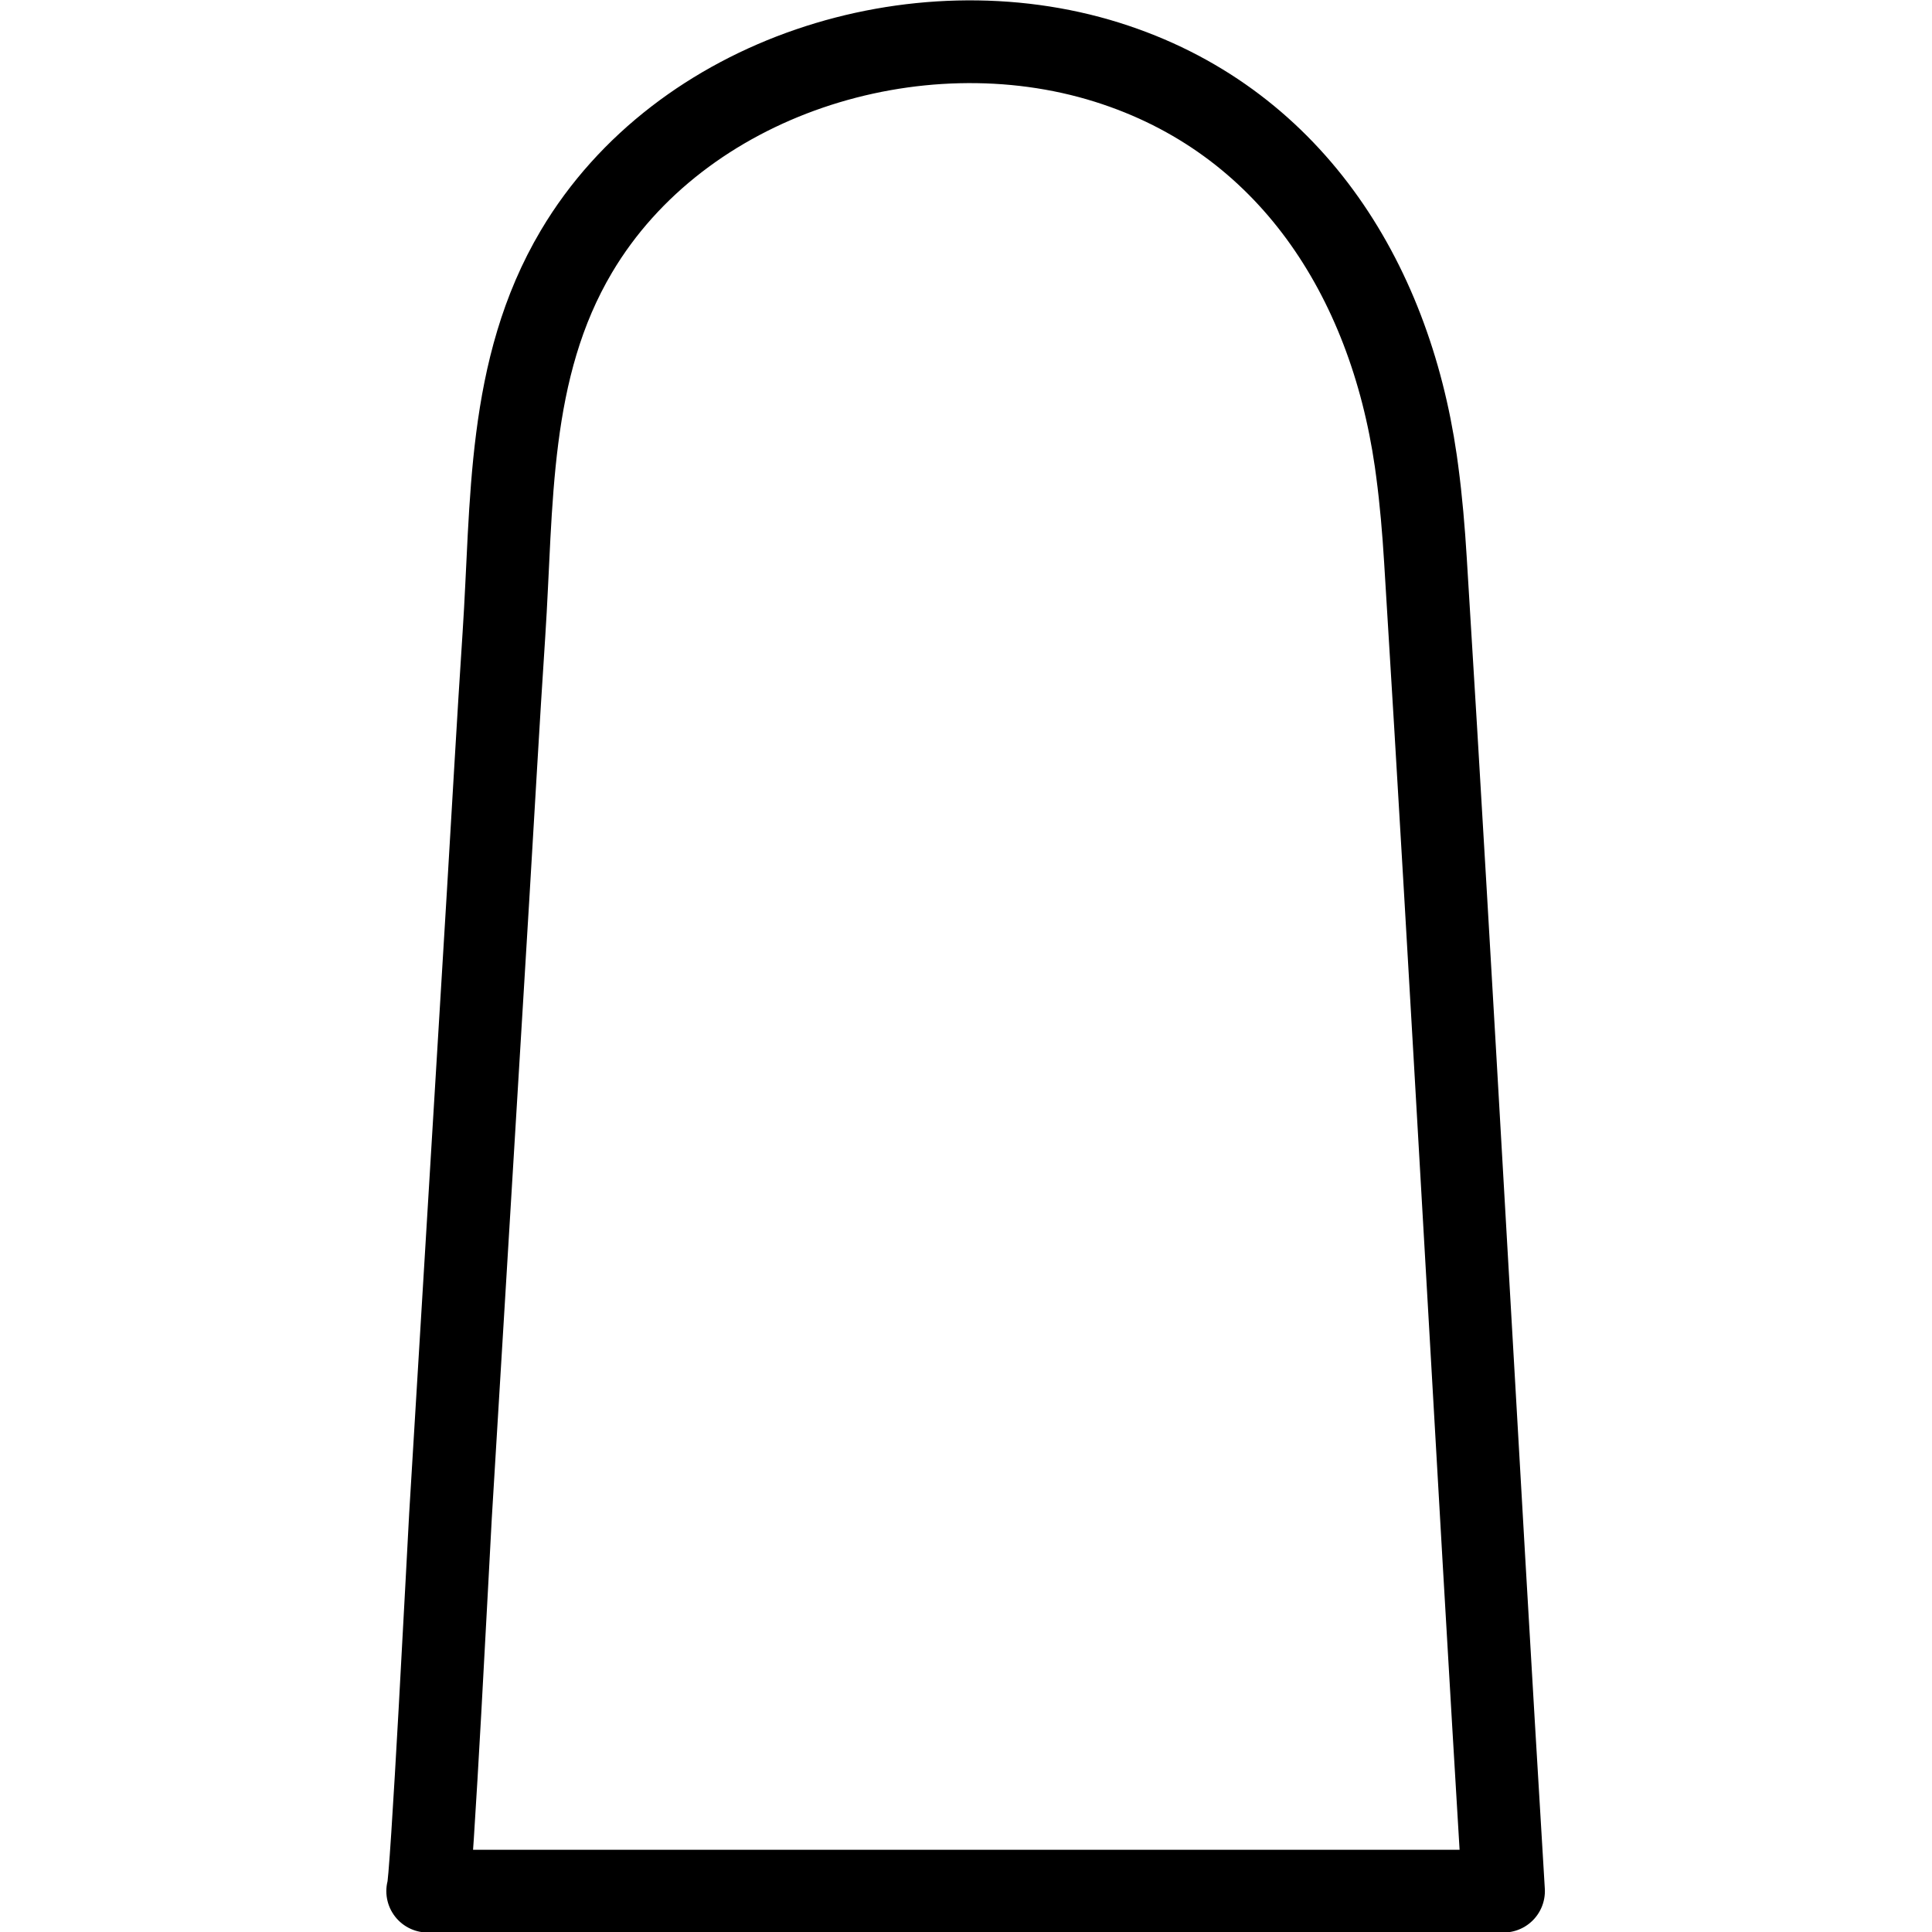 <svg xmlns="http://www.w3.org/2000/svg" width="24" height="24" viewBox="0 0 24 24"> <g transform="translate(4.812 0.0) scale(0.514)">
  
  <g
     id="line"
     transform="translate(-22.116,-12.295)">
    <path
       fill="none"
       stroke="#000"
       stroke-linecap="round"
       stroke-linejoin="round"
       stroke-width="2"
       d="m 47.005,23.681 q -0.017,-0.124 -0.034,-0.249 c -0.638,-4.42 -3.061,-8.254 -7.464,-9.634 -4.602,-1.442 -10.3,0.326 -12.82,4.572 -1.69,2.847 -1.544,6.097 -1.755,9.276 -0.139,2.092 -0.254,4.187 -0.381,6.28 l -0.91,15.01 C 23.61,49.45 23.176,58 23.091,58 h 26 C 48.441,47.272 47.868,36.54 47.204,25.827 47.16,25.11 47.1,24.393 47.005,23.681 Z"
       id="path2" />
  </g>
</g></svg>